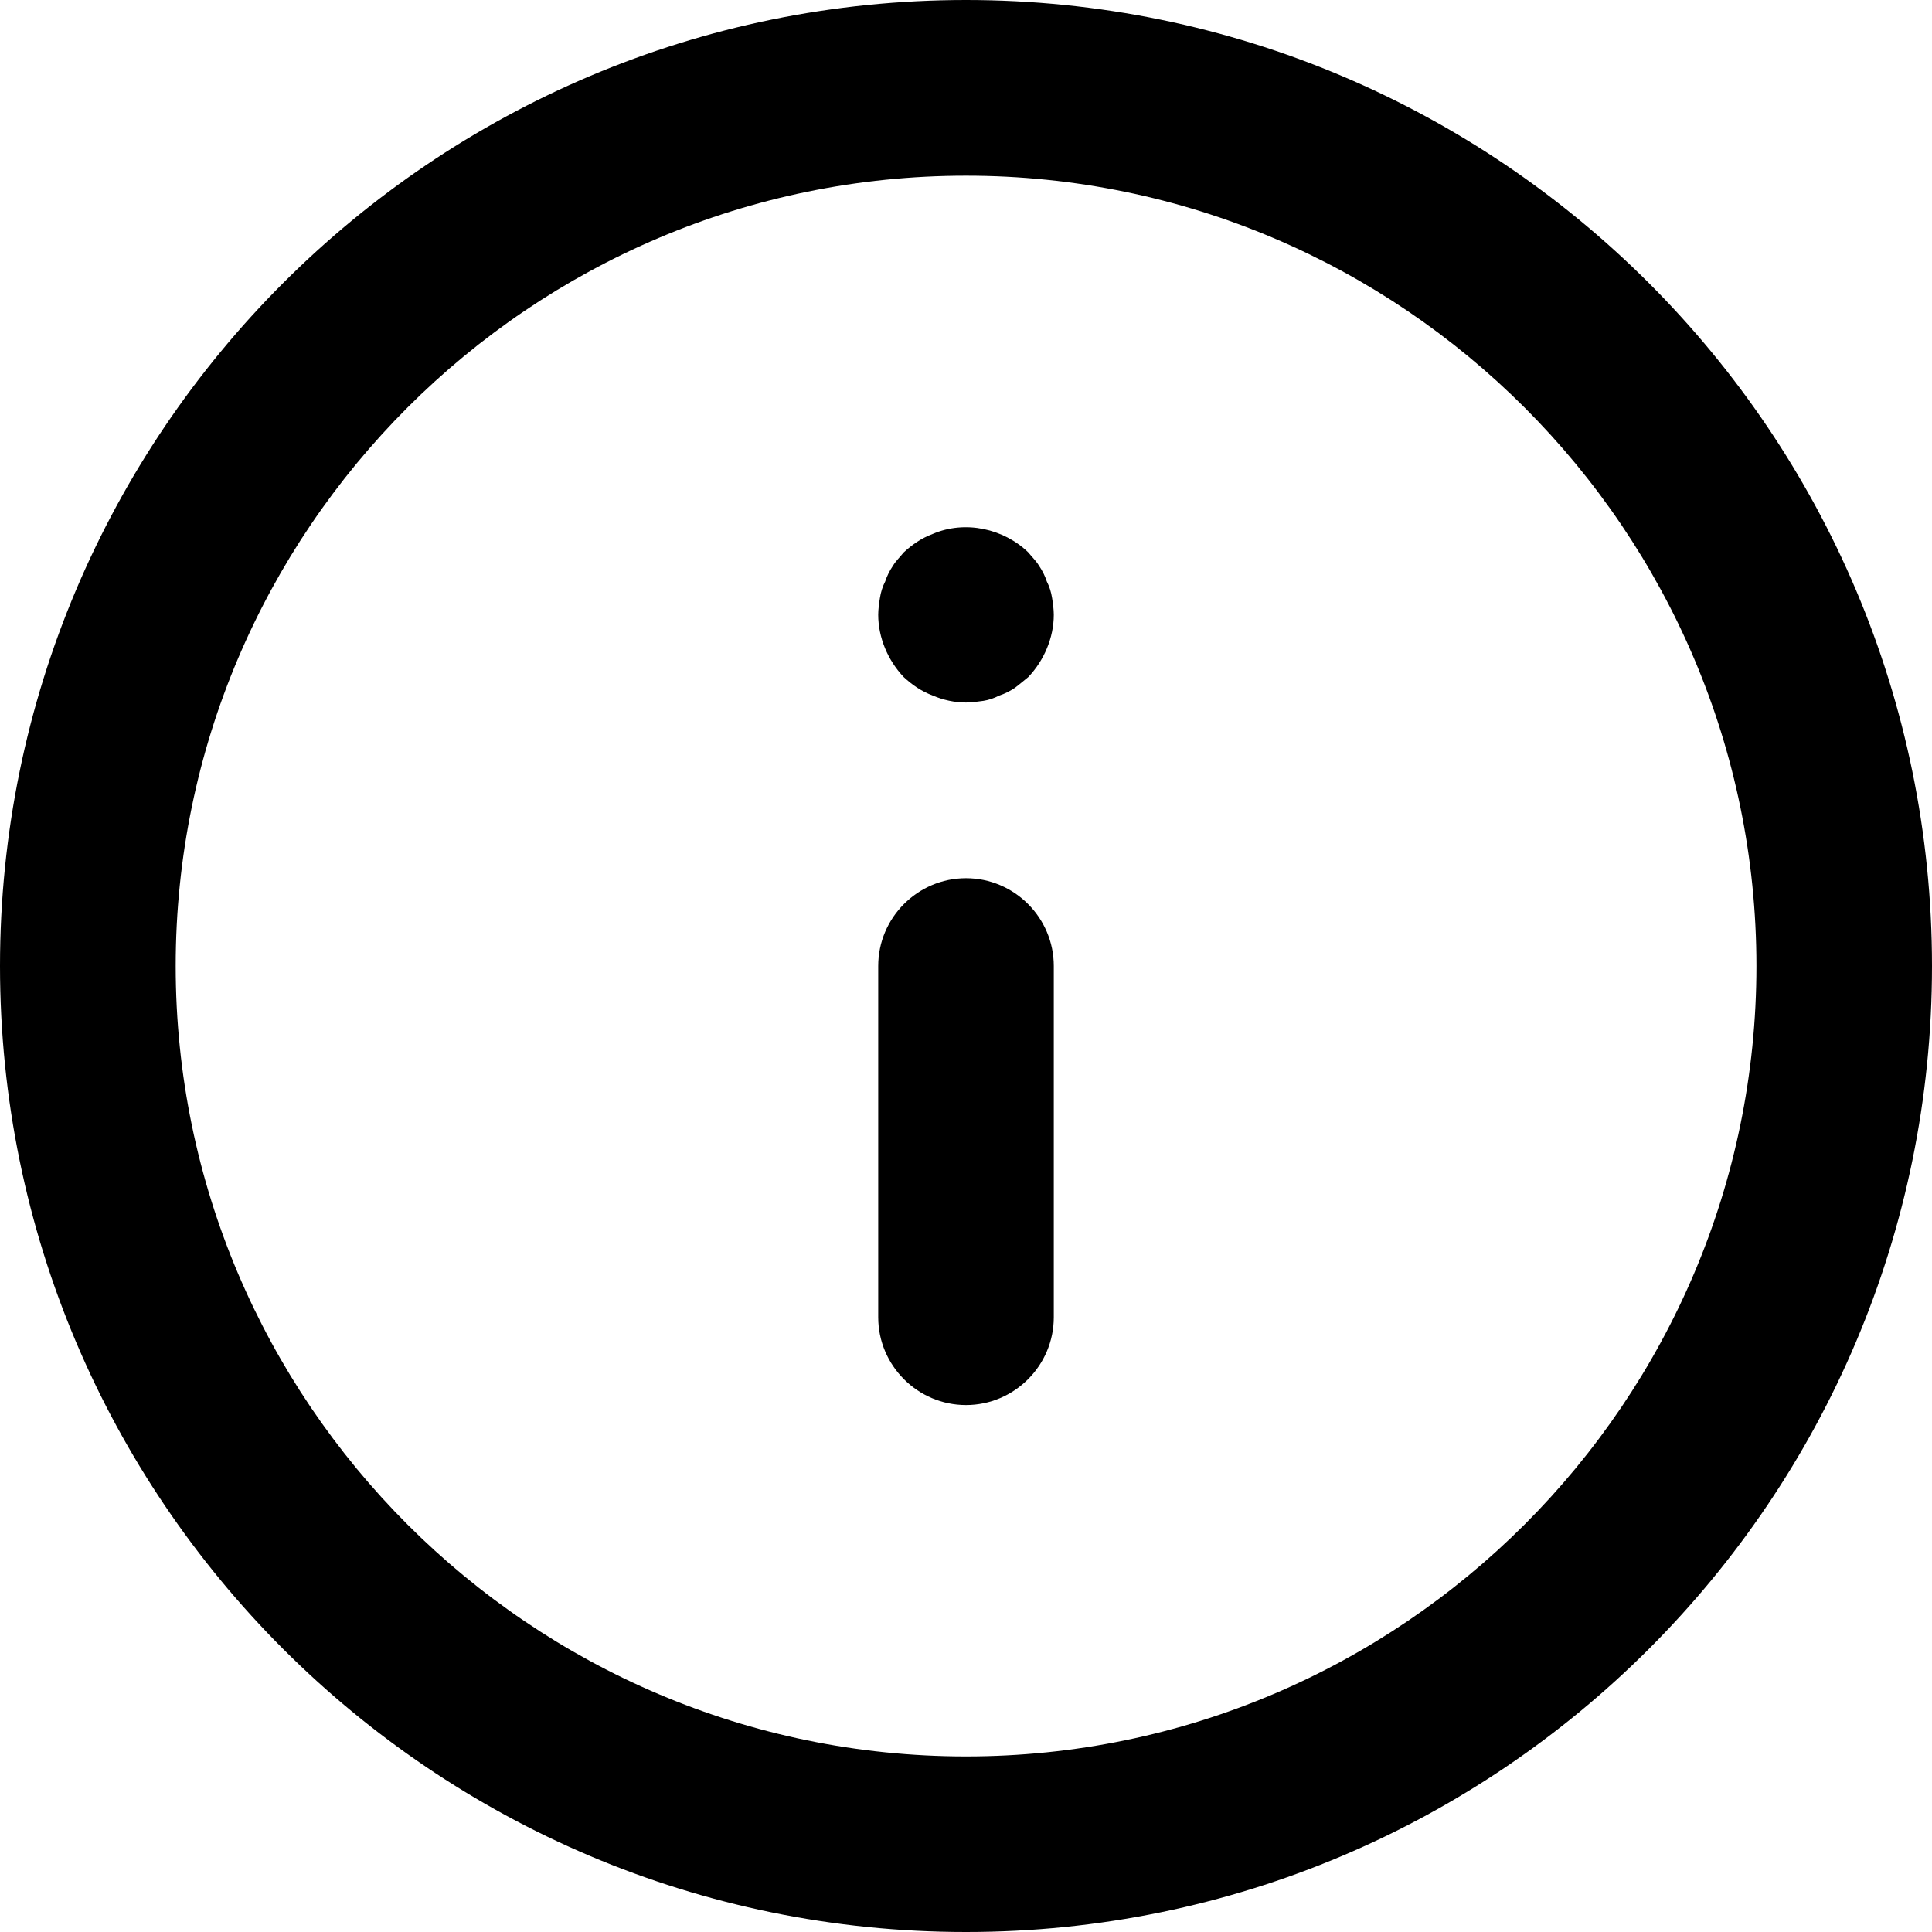 <svg width="16" height="16" viewBox="0 0 16 16" fill="none" xmlns="http://www.w3.org/2000/svg">
<path d="M8 16C3.585 16 0 12.415 0 8C0 3.585 3.585 0 8 0C12.415 0 16 3.585 16 8C16 12.415 12.415 16 8 16ZM8 1.455C4.393 1.455 1.455 4.393 1.455 8C1.455 11.607 4.393 14.546 8 14.546C11.607 14.546 14.546 11.607 14.546 8C14.546 4.393 11.607 1.455 8 1.455Z" fill="black"/>
<path d="M8 11.636C7.6 11.636 7.273 11.309 7.273 10.909V8C7.273 7.6 7.6 7.273 8 7.273C8.4 7.273 8.727 7.6 8.727 8V10.909C8.727 11.309 8.4 11.636 8 11.636Z" fill="black"/>
<path d="M8 5.818C7.905 5.818 7.811 5.797 7.724 5.76C7.629 5.724 7.556 5.673 7.484 5.607C7.353 5.469 7.273 5.28 7.273 5.091C7.273 5.047 7.28 4.997 7.287 4.953C7.295 4.902 7.309 4.858 7.331 4.815C7.345 4.771 7.367 4.727 7.396 4.684C7.418 4.647 7.455 4.611 7.484 4.575C7.556 4.509 7.629 4.458 7.724 4.422C7.993 4.306 8.313 4.378 8.516 4.575C8.545 4.611 8.582 4.647 8.604 4.684C8.633 4.727 8.655 4.771 8.669 4.815C8.691 4.858 8.705 4.902 8.713 4.953C8.72 4.997 8.727 5.047 8.727 5.091C8.727 5.28 8.647 5.469 8.516 5.607C8.48 5.637 8.444 5.666 8.407 5.695C8.364 5.724 8.32 5.746 8.276 5.76C8.233 5.782 8.189 5.797 8.145 5.804C8.095 5.811 8.044 5.818 8 5.818Z" fill="black"/>
</svg>
